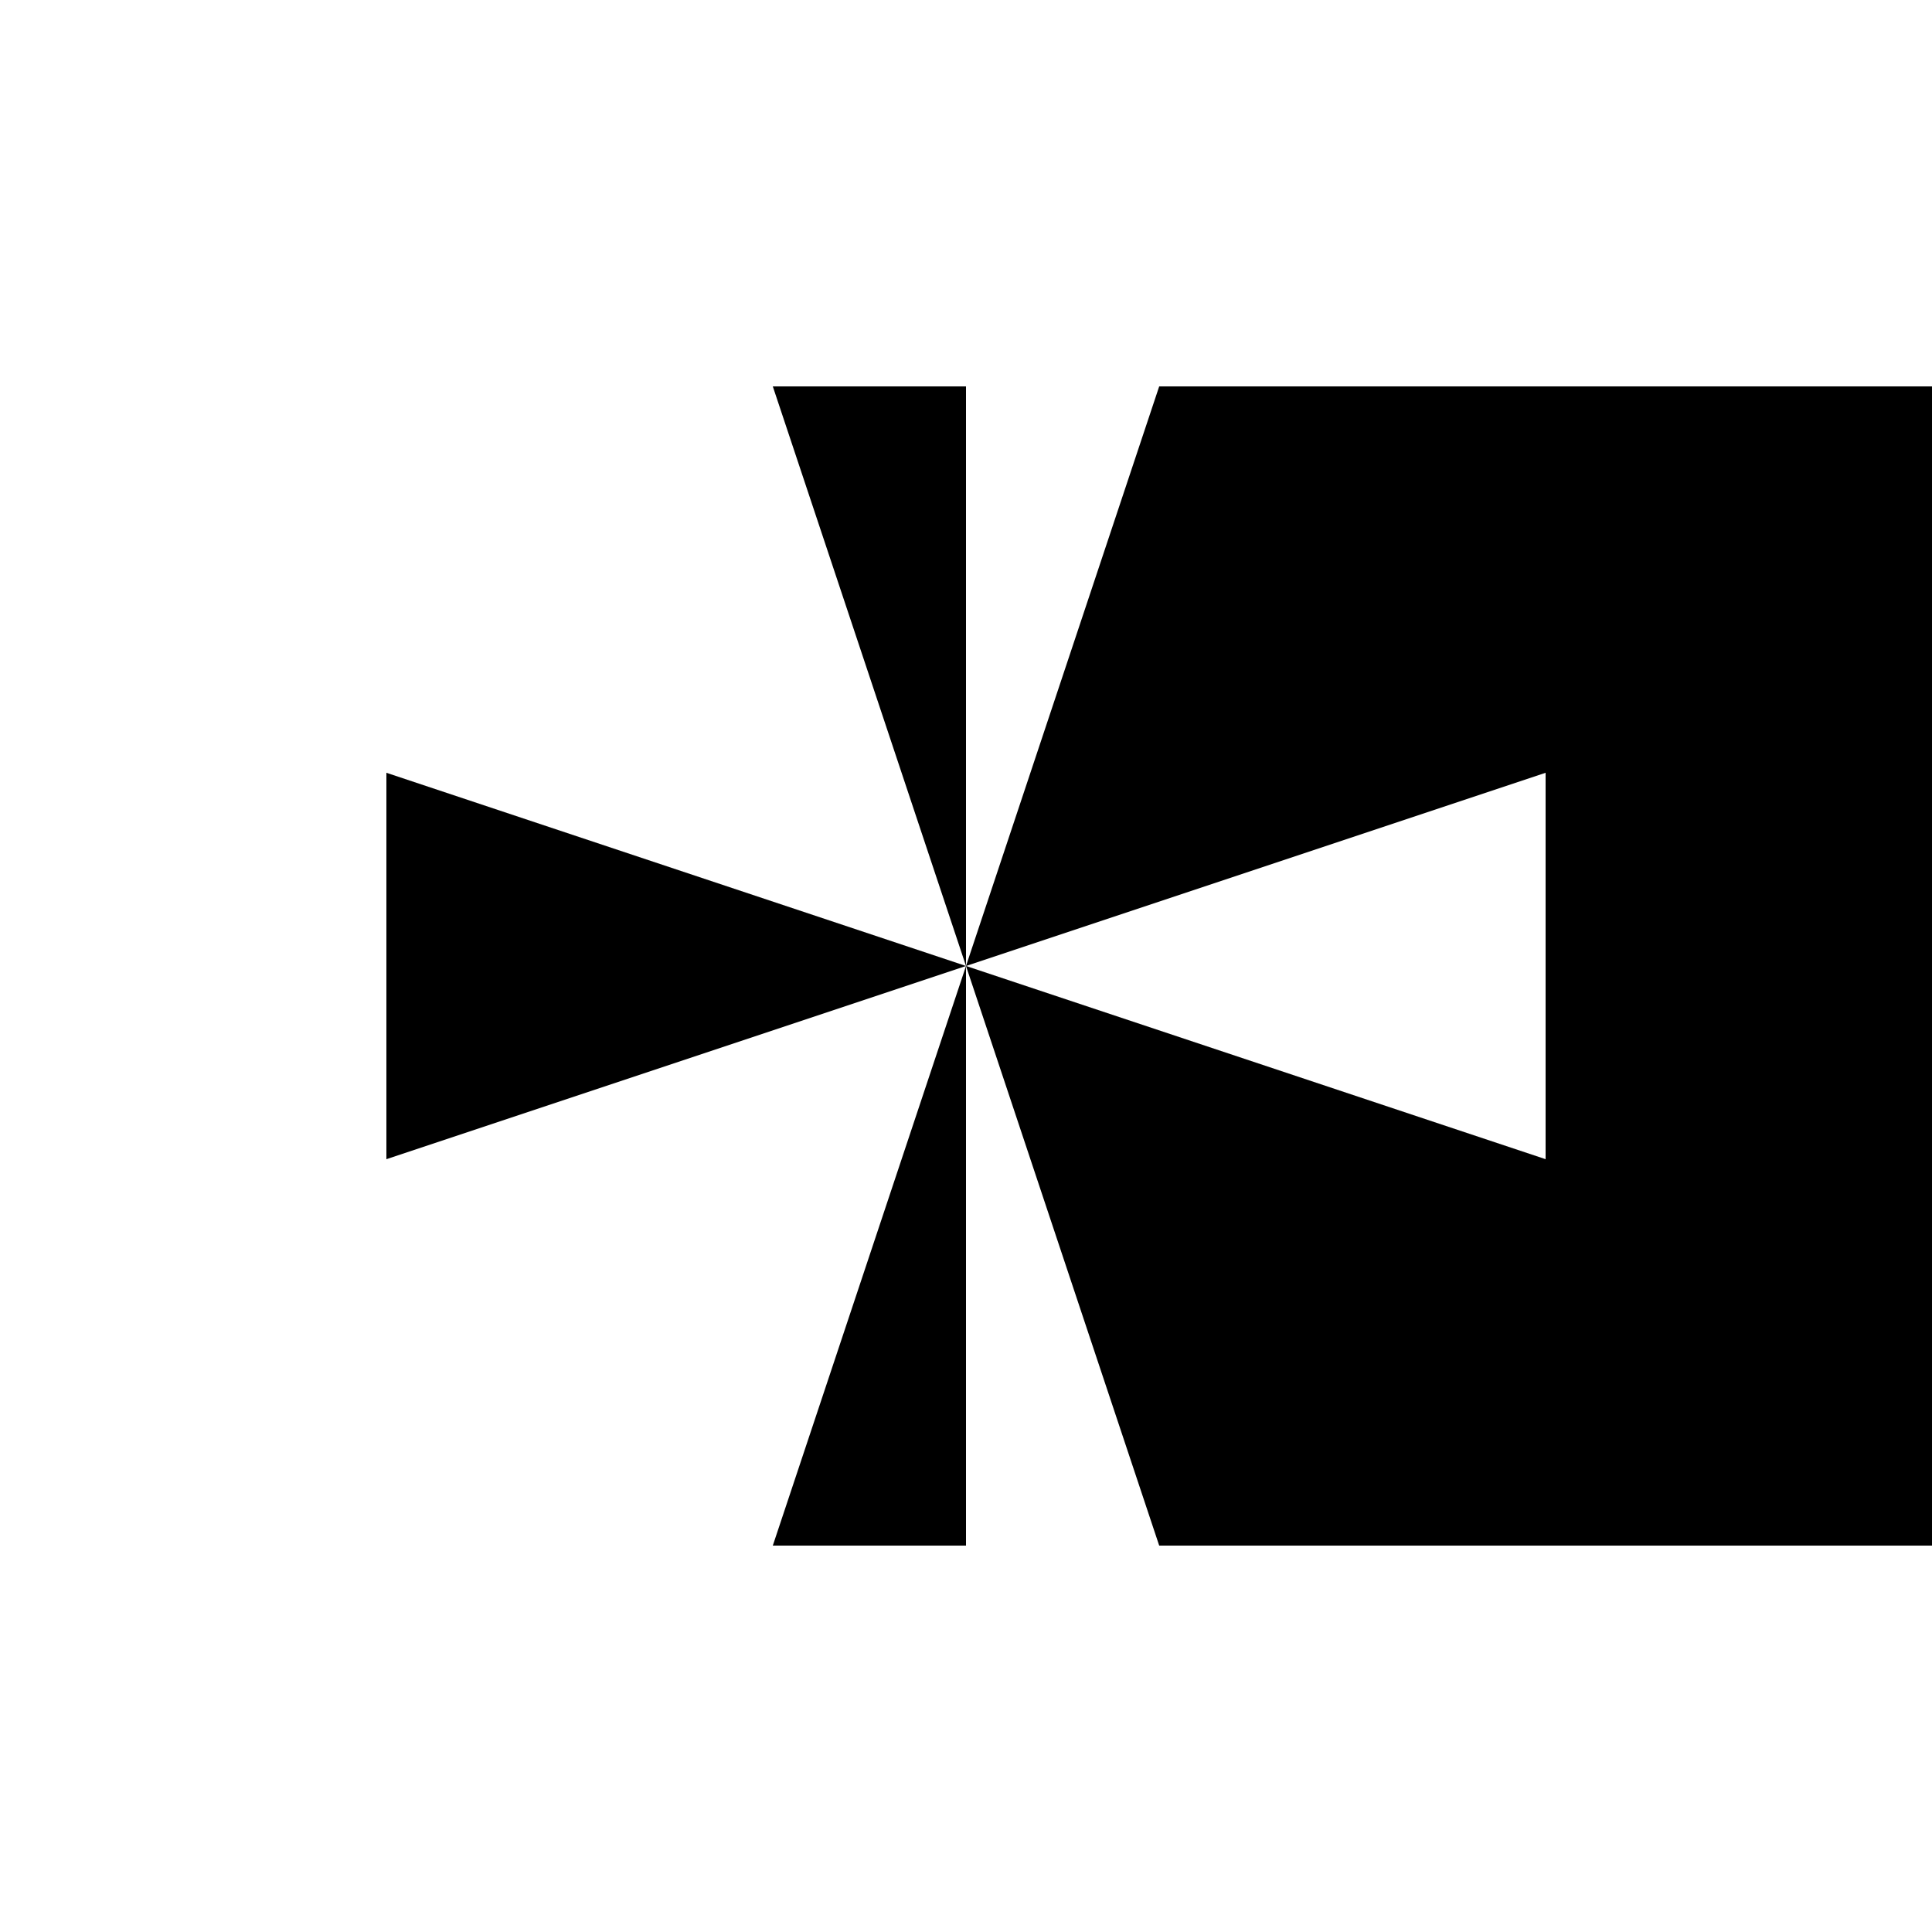 <svg xmlns="http://www.w3.org/2000/svg" viewBox="-100 -100 500 500"><path style="fill:#000000" fill-rule="evenodd" d="M 0 100 L 150 150 L 0 200 L 0 100 M 100 0 L 150 0 L 150 150 L 100 0 M 100 300 L 150 150 L 200 0 L 450 0 L 450 300 L 200 300 L 150 150 L 150 300 L 100 300 M 150 150 L 300 200 L 300 100 L 150 150"/></svg>

